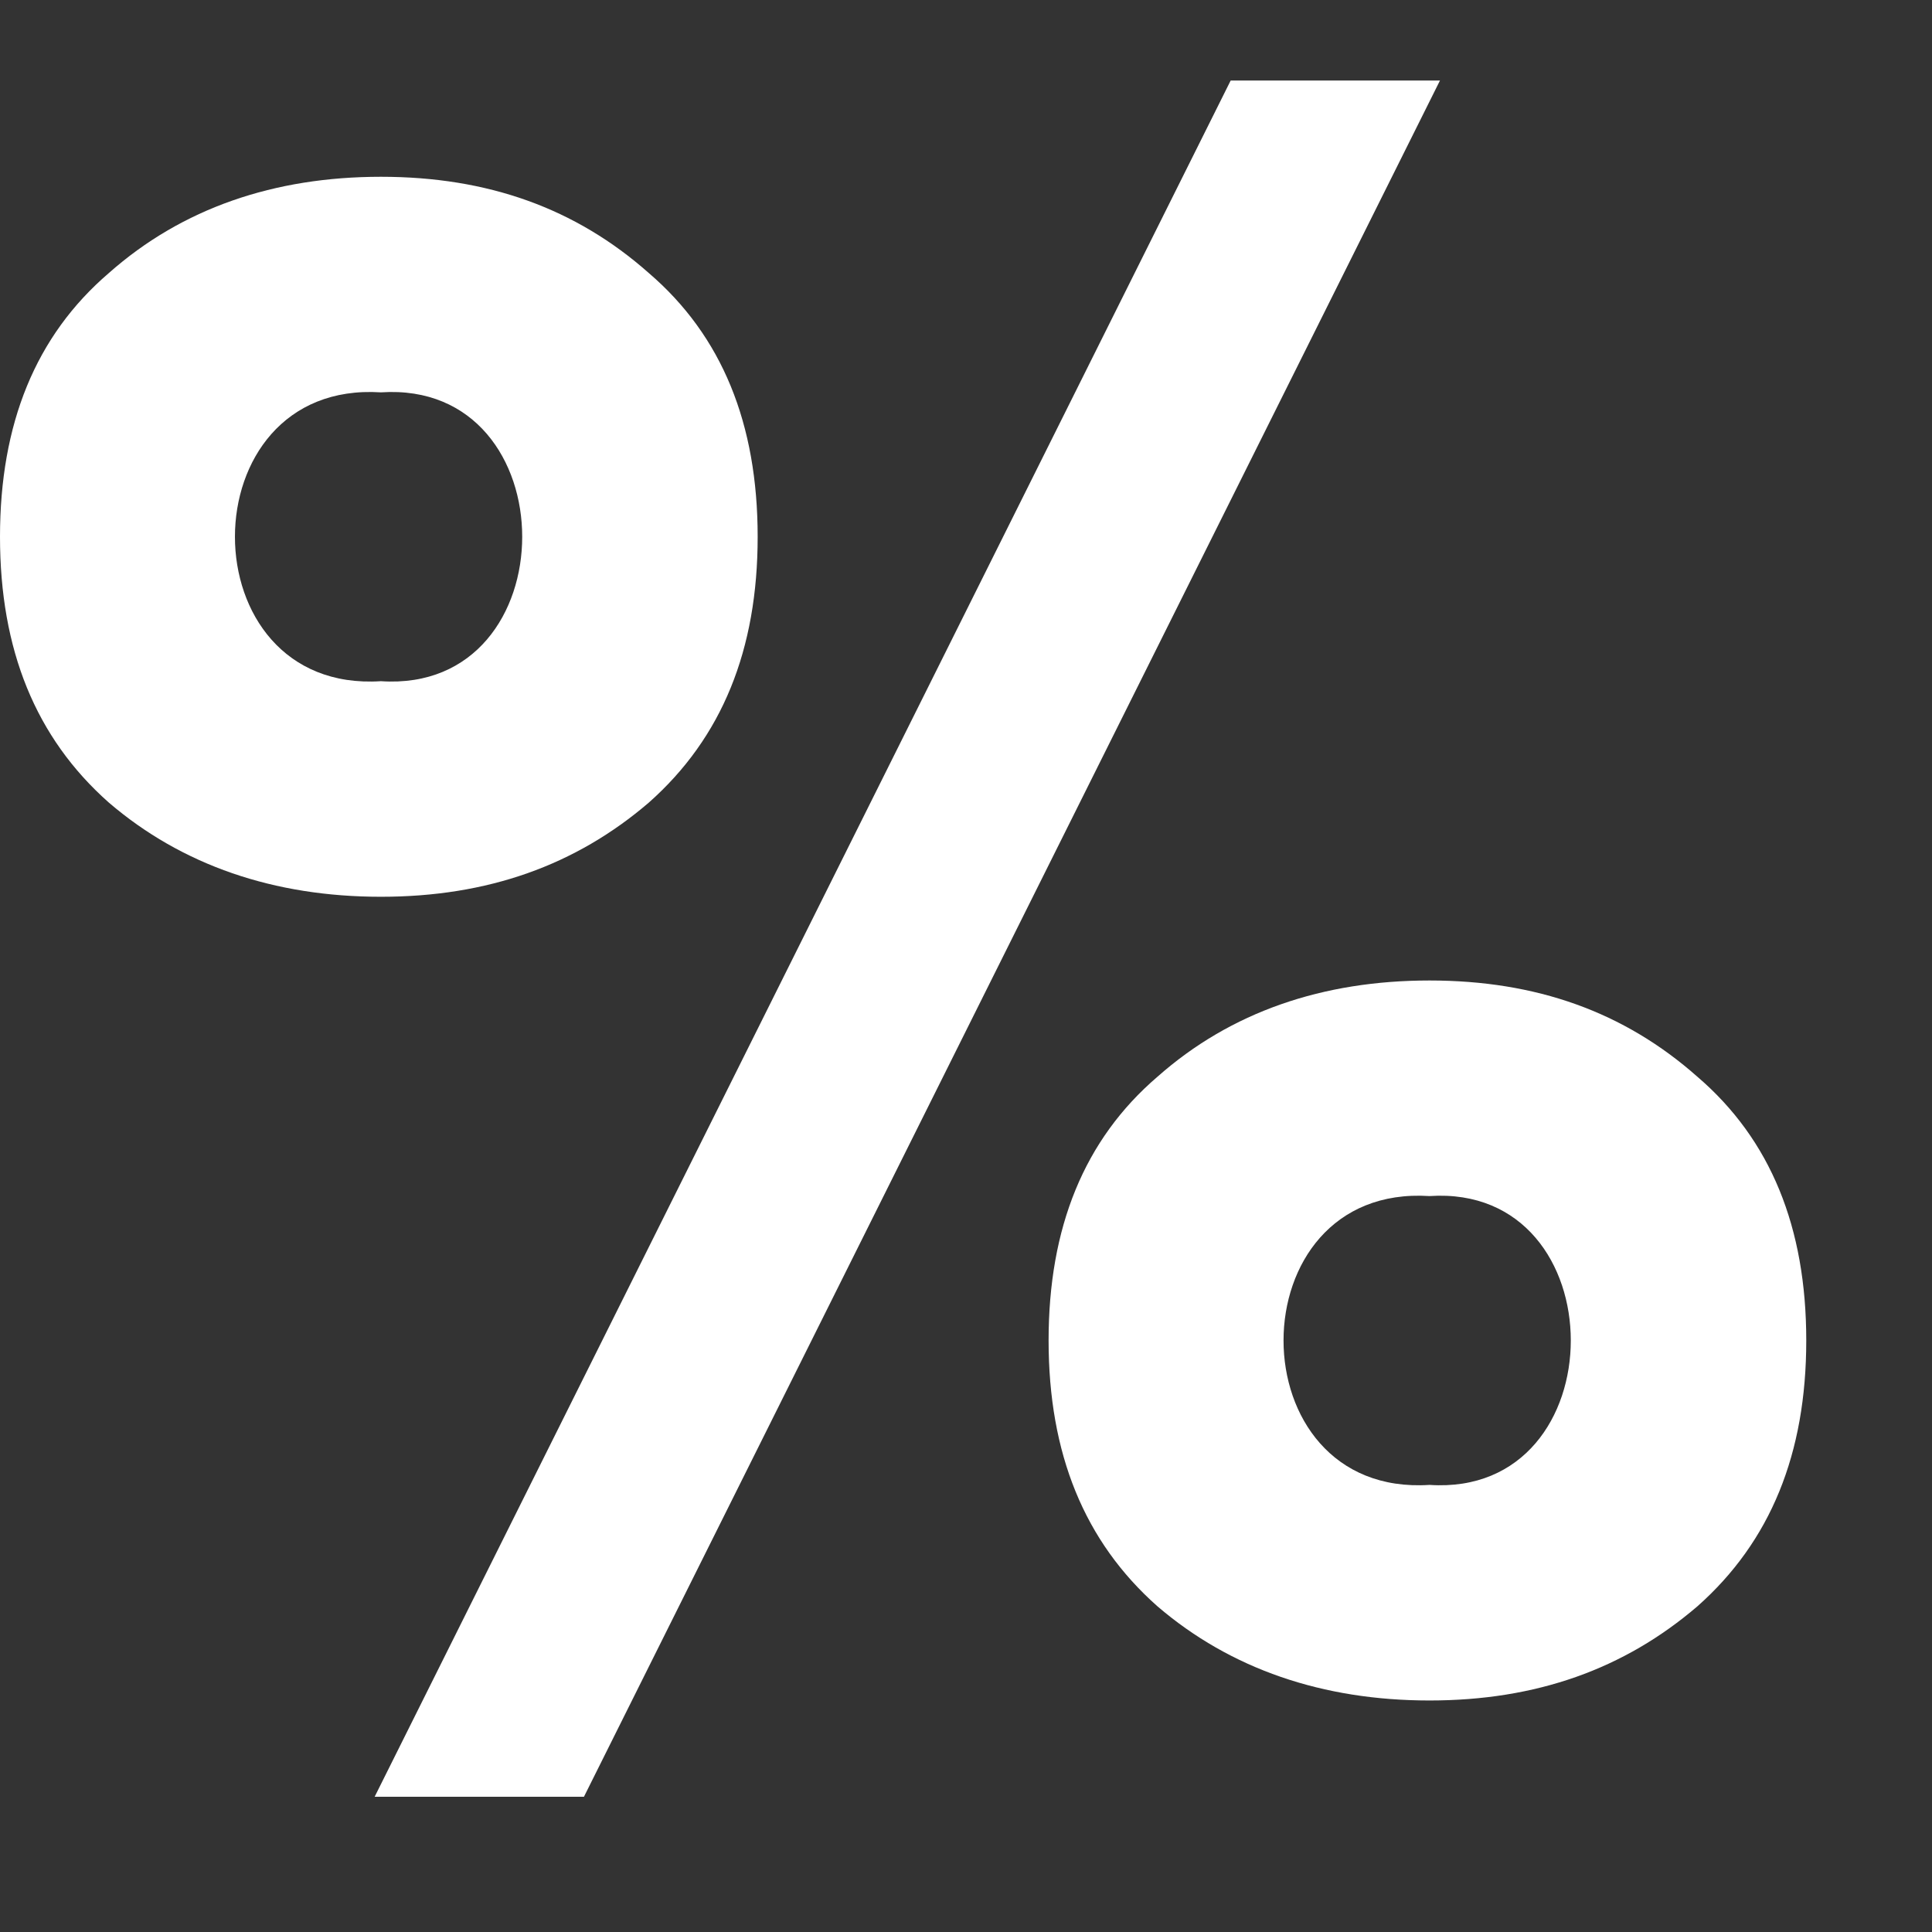 <svg width="12" height="12" viewBox="0 0 12 12" fill="none" xmlns="http://www.w3.org/2000/svg">
<rect x="0" y="0" width="12" height="12" fill="#333333" stroke="none"/>
<path fill-rule="evenodd" clip-rule="evenodd" d="M8.944 0.5L3.627 11.16H2.327L7.644 0.5H8.944ZM2.366 5.57C1.703 5.57 1.131 5.375 0.676 4.985C0.221 4.582 0 4.036 0 3.334C0 2.632 0.221 2.086 0.676 1.696C1.131 1.293 1.703 1.098 2.366 1.098C3.029 1.098 3.575 1.293 4.03 1.696C4.485 2.086 4.706 2.632 4.706 3.334C4.706 4.036 4.485 4.582 4.03 4.985C3.575 5.375 3.029 5.57 2.366 5.57ZM2.366 4.231C3.536 4.309 3.536 2.359 2.366 2.437C1.157 2.359 1.157 4.309 2.366 4.231ZM8.879 10.562C8.216 10.562 7.644 10.367 7.189 9.977C6.734 9.574 6.513 9.028 6.513 8.326C6.513 7.624 6.734 7.078 7.189 6.688C7.644 6.285 8.216 6.09 8.879 6.09C9.542 6.09 10.088 6.285 10.543 6.688C10.998 7.078 11.219 7.624 11.219 8.326C11.219 9.028 10.998 9.574 10.543 9.977C10.088 10.367 9.542 10.562 8.879 10.562ZM8.879 9.223C10.049 9.301 10.049 7.351 8.879 7.429C7.67 7.351 7.67 9.301 8.879 9.223Z" fill="white"/>
</svg>
